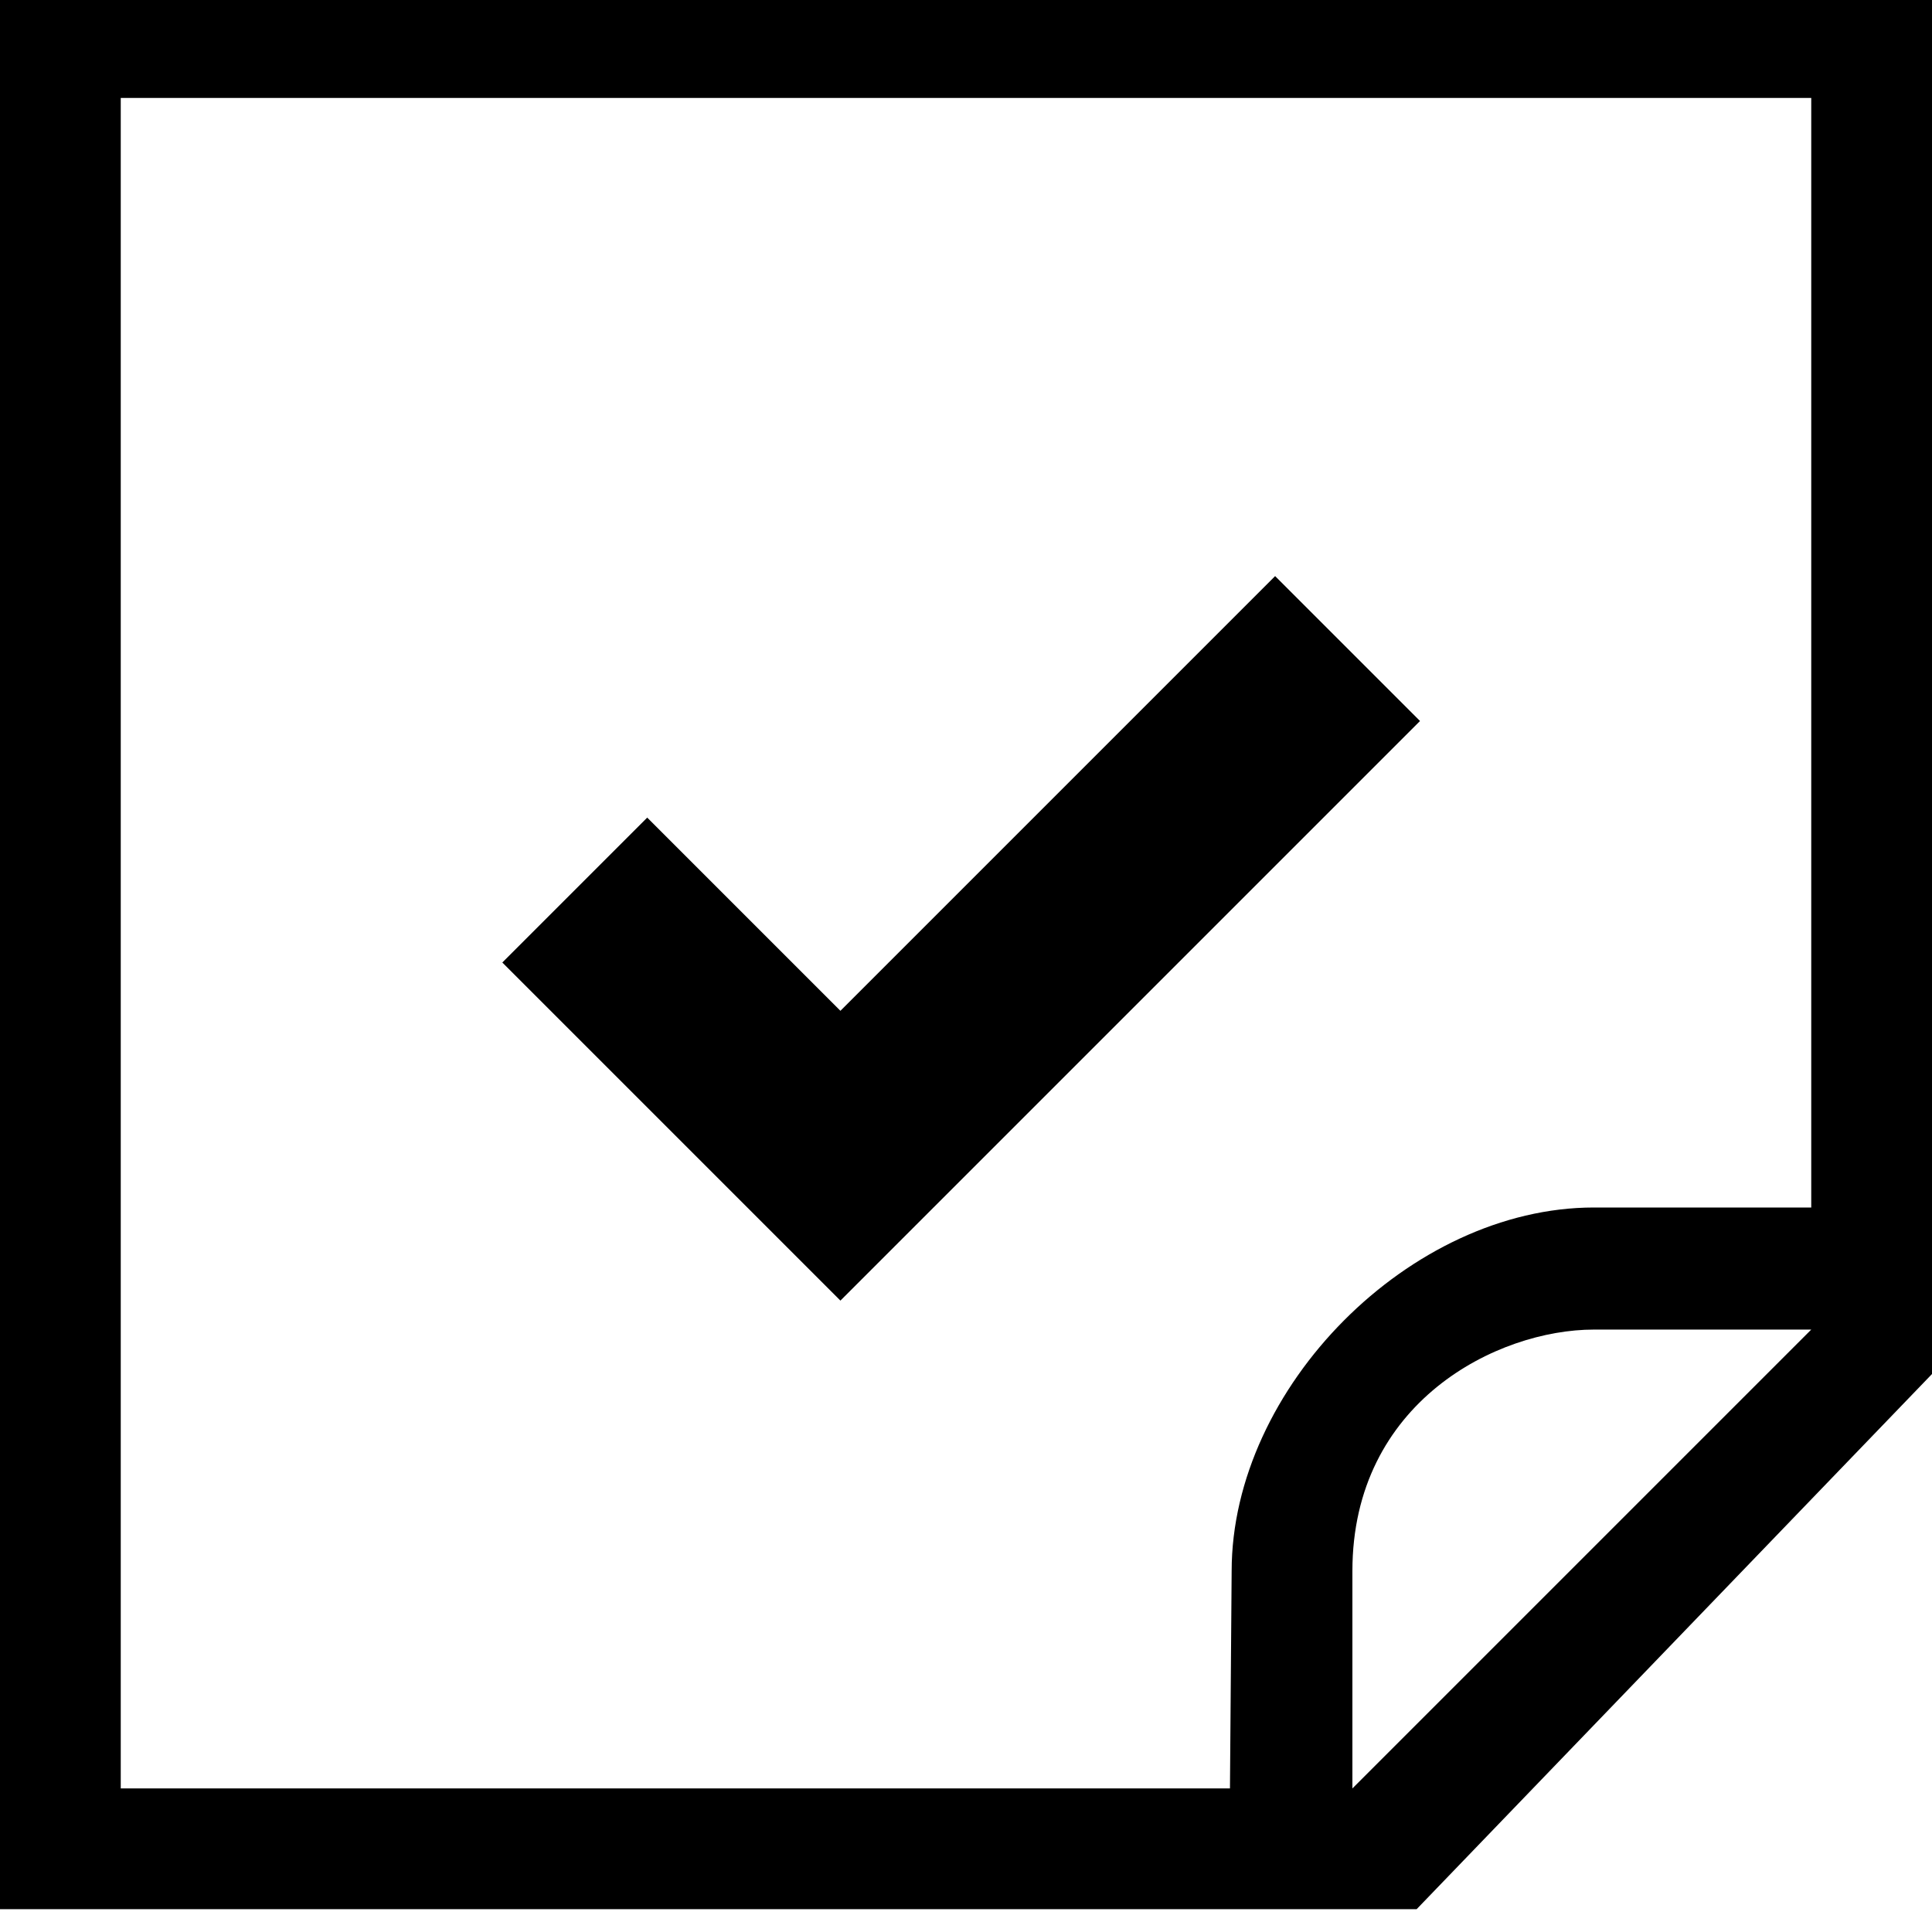 <svg width="16" height="16" viewBox="0 0 16 16" fill="none" xmlns="http://www.w3.org/2000/svg">
<g clip-path="url(#clip0_147_6)">
<path fill-rule="evenodd" clip-rule="evenodd" d="M0 -0.189L13.2 -0.189L16 -0.189V2.611V11.379L11.732 15.811H2.8H0V13.011V2.611V-0.189ZM13.2 10H15V0.811H1V14.811H10.186L10.2 13.011C10.2 11.491 11.68 10 13.2 10ZM11.76 5.971L10.56 4.771L6.96 8.371L5.36 6.771L4.16 7.971L6.96 10.771L11.76 5.971ZM15 11.011L11.2 14.811V13.011C11.2 11.611 12.4 11.011 13.2 11.011H15Z" fill="black"/>
</g>
<defs>
<clipPath id="clip0_147_6">
<rect width="16" height="16" fill="white"/>
</clipPath>
</defs>
</svg>

